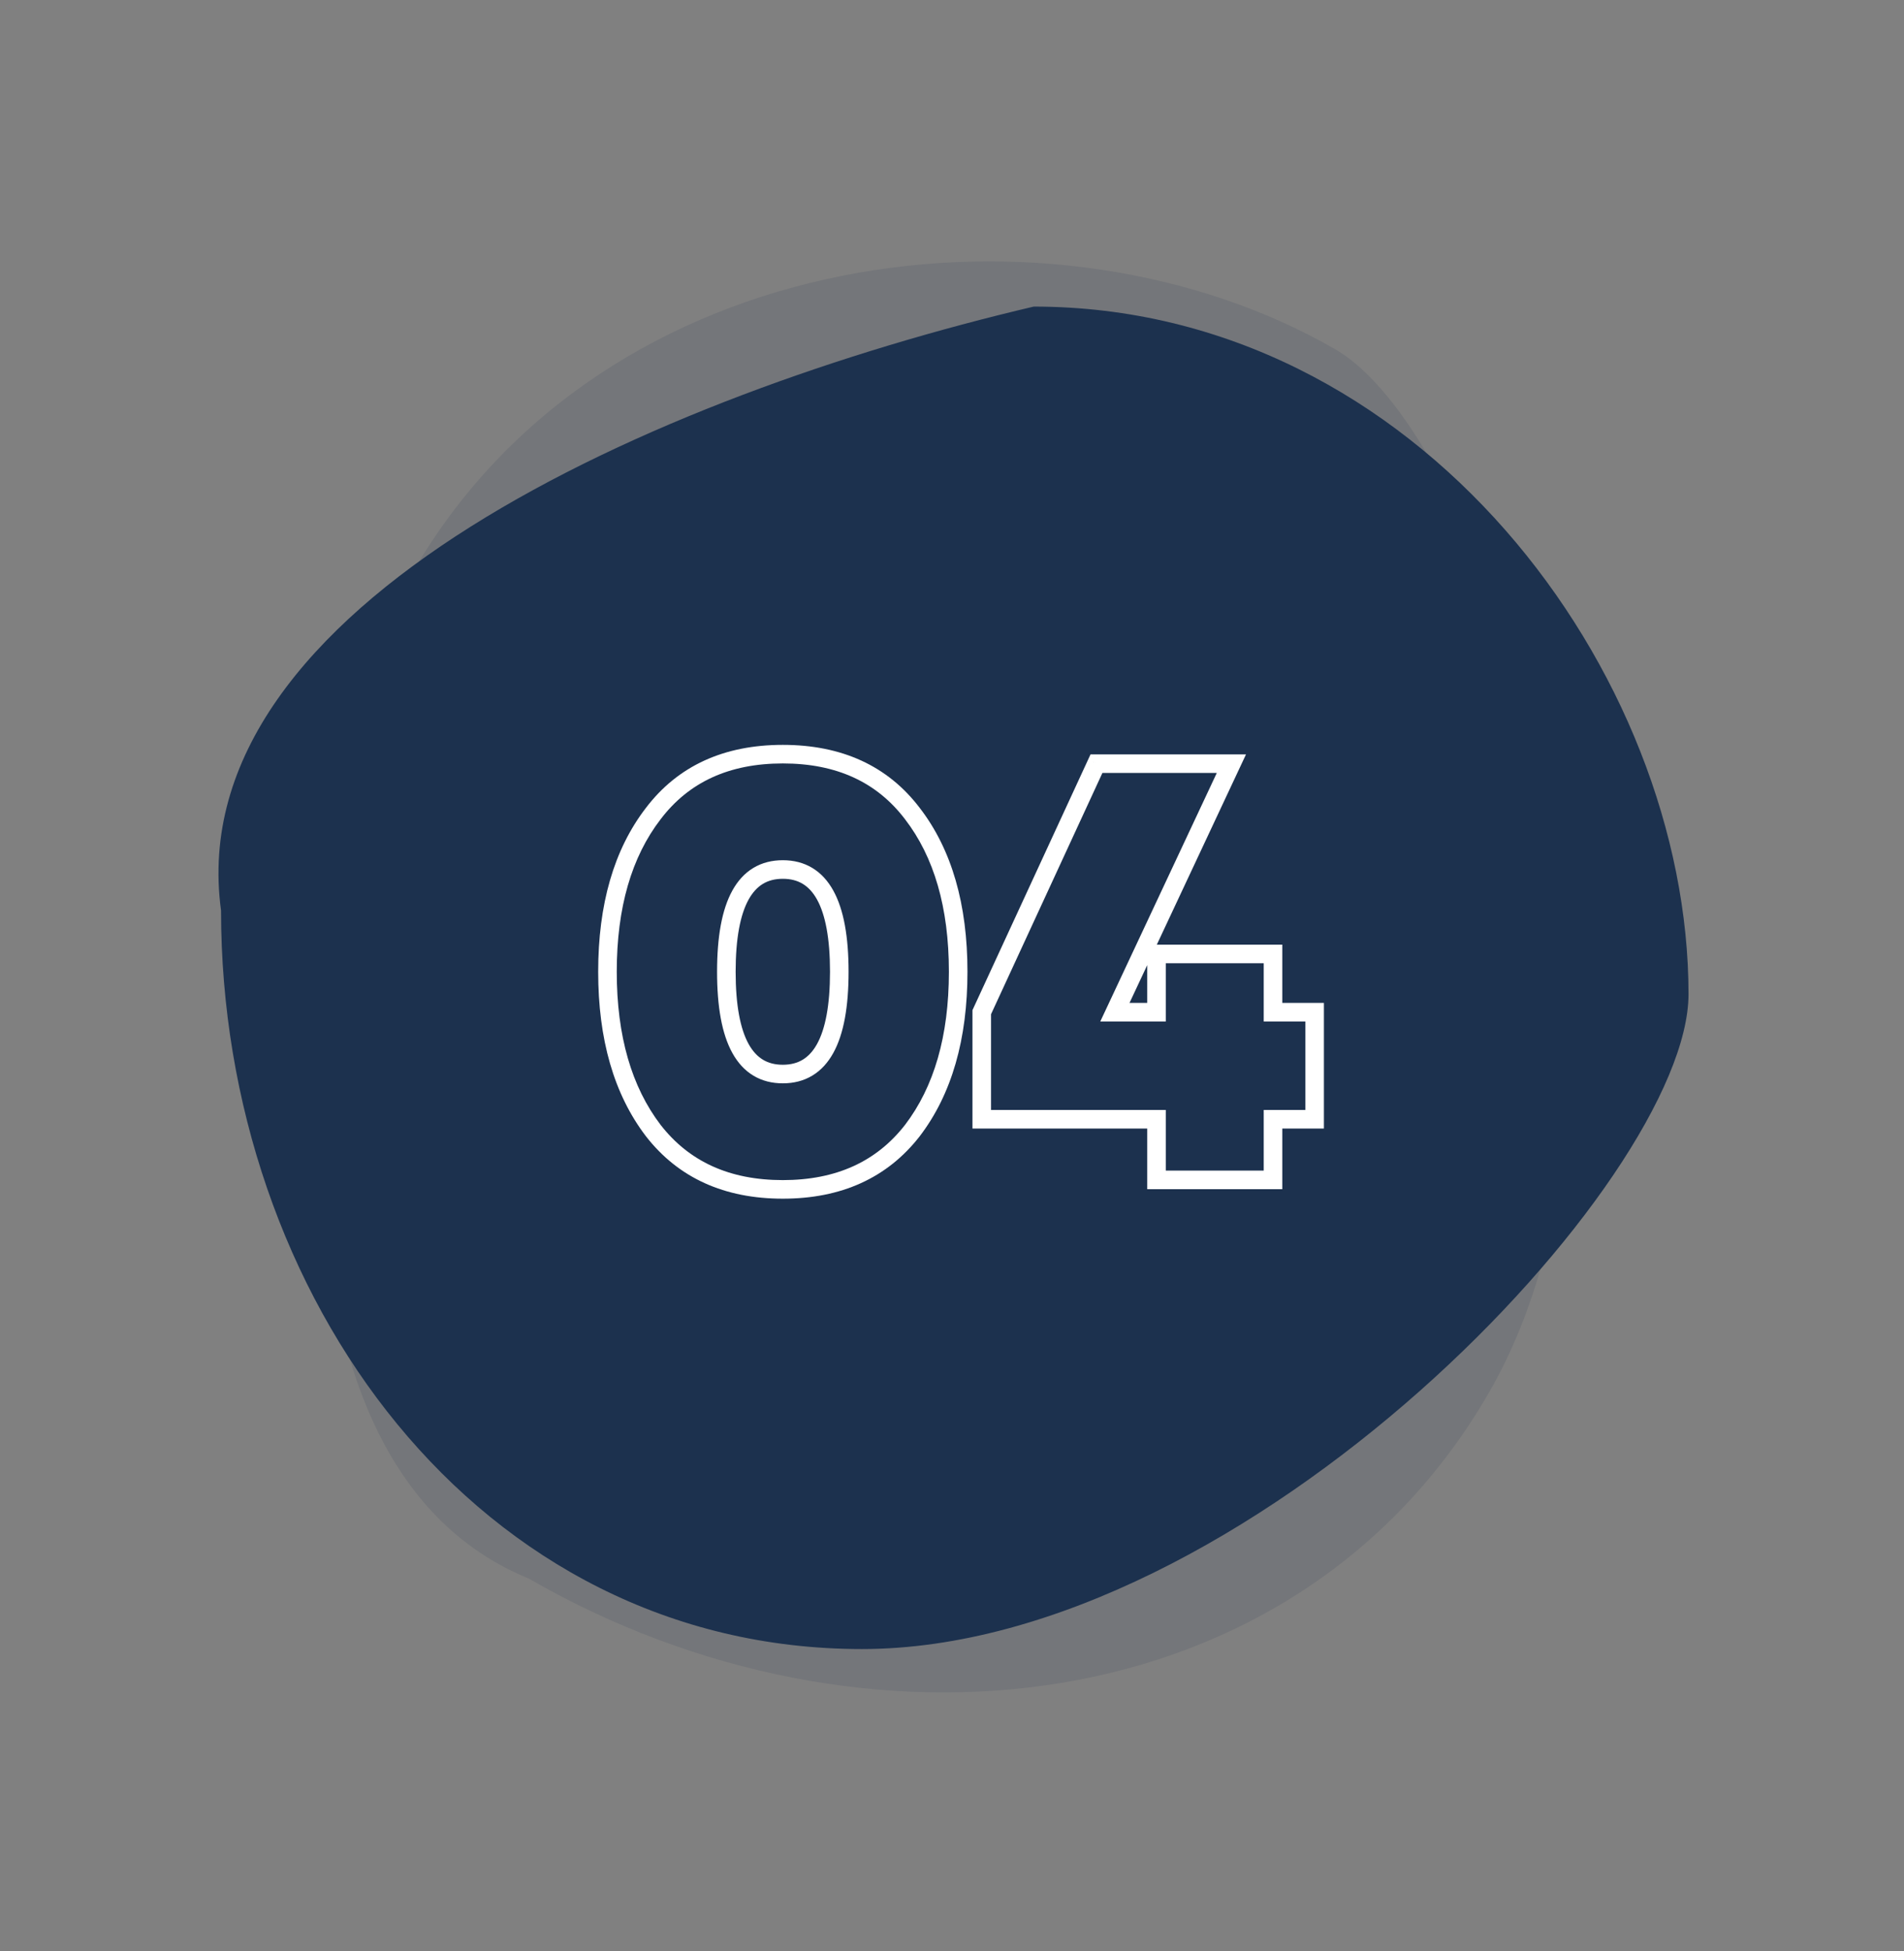 <svg width="205" height="210" viewBox="0 0 205 210" fill="none" xmlns="http://www.w3.org/2000/svg">
<rect x="0" y="0" width="205" height="210" fill="#808080" stroke="none"/>
<path opacity="0.12" d="M143.745 37.589C161.066 47.589 181.011 114.044 160.3 149.916C139.589 185.788 92.823 190.632 56.951 169.921C26.122 157.318 32.387 101.468 44.409 61.644C65.12 25.772 113.867 20.339 143.745 37.589Z" fill="#1C314E"/>
<path d="M181.799 107.001C181.799 127.001 134.22 177.501 92.799 177.501C51.377 177.501 23.799 139.422 23.799 98.001C19.299 65.001 70.799 42.501 111.299 33.001C152.72 33.001 181.799 72.501 181.799 107.001Z" fill="#1C314E"/>
<path d="M98.237 121.688L99.026 122.302L99.032 122.294L98.237 121.688ZM70.333 121.688L69.538 122.294L69.544 122.302L70.333 121.688ZM70.333 87.576L71.125 88.186L71.129 88.181L70.333 87.576ZM98.237 87.576L97.441 88.181L97.445 88.186L98.237 87.576ZM97.448 121.074C94.377 125.022 90.036 127.024 84.285 127.024V129.024C90.566 129.024 95.526 126.802 99.026 122.302L97.448 121.074ZM84.285 127.024C78.534 127.024 74.193 125.022 71.122 121.074L69.544 122.302C73.044 126.802 78.004 129.024 84.285 129.024V127.024ZM71.128 121.082C68.011 116.994 66.405 111.531 66.405 104.6H64.405C64.405 111.834 66.084 117.764 69.538 122.294L71.128 121.082ZM66.405 104.6C66.405 97.668 68.012 92.23 71.125 88.186L69.541 86.966C66.084 91.456 64.405 97.366 64.405 104.6H66.405ZM71.129 88.181C74.156 84.198 78.492 82.176 84.285 82.176V80.176C77.96 80.176 72.995 82.421 69.537 86.971L71.129 88.181ZM84.285 82.176C90.078 82.176 94.414 84.198 97.441 88.181L99.033 86.971C95.575 82.421 90.61 80.176 84.285 80.176V82.176ZM97.445 88.186C100.558 92.23 102.165 97.668 102.165 104.6H104.165C104.165 97.366 102.486 91.456 99.029 86.966L97.445 88.186ZM102.165 104.6C102.165 111.531 100.559 116.994 97.442 121.082L99.032 122.294C102.486 117.764 104.165 111.834 104.165 104.6H102.165ZM84.285 92.592C83.116 92.592 82.045 92.858 81.108 93.424C80.173 93.988 79.426 94.817 78.85 95.861C77.714 97.916 77.205 100.871 77.205 104.6H79.205C79.205 100.99 79.709 98.441 80.6 96.828C81.038 96.036 81.557 95.489 82.142 95.136C82.725 94.784 83.427 94.592 84.285 94.592V92.592ZM77.205 104.6C77.205 108.329 77.714 111.284 78.85 113.339C79.426 114.382 80.173 115.212 81.108 115.776C82.045 116.342 83.116 116.608 84.285 116.608V114.608C83.427 114.608 82.725 114.416 82.142 114.064C81.557 113.711 81.038 113.164 80.6 112.373C79.709 110.759 79.205 108.21 79.205 104.6H77.205ZM84.285 116.608C85.454 116.608 86.525 116.342 87.462 115.776C88.397 115.212 89.144 114.382 89.72 113.339C90.856 111.284 91.365 108.329 91.365 104.6H89.365C89.365 108.21 88.861 110.759 87.97 112.373C87.532 113.164 87.013 113.711 86.428 114.064C85.845 114.416 85.142 114.608 84.285 114.608V116.608ZM91.365 104.6C91.365 100.871 90.856 97.916 89.72 95.861C89.144 94.817 88.397 93.988 87.462 93.424C86.525 92.858 85.454 92.592 84.285 92.592V94.592C85.142 94.592 85.845 94.784 86.428 95.136C87.013 95.489 87.532 96.036 87.97 96.828C88.861 98.441 89.365 100.99 89.365 104.6H91.365ZM137.062 108.952H136.062V109.952H137.062V108.952ZM141.543 108.952H142.543V107.952H141.543V108.952ZM141.543 120.472V121.472H142.543V120.472H141.543ZM137.062 120.472V119.472H136.062V120.472H137.062ZM137.062 127V128H138.062V127H137.062ZM124.519 127H123.519V128H124.519V127ZM124.519 120.472H125.519V119.472H124.519V120.472ZM105.702 120.472H104.702V121.472H105.702V120.472ZM105.702 108.952L104.795 108.533L104.702 108.732V108.952H105.702ZM118.055 82.2V81.2H117.415L117.147 81.781L118.055 82.2ZM132.583 82.2L133.488 82.624L134.156 81.2H132.583V82.2ZM120.039 108.952L119.133 108.527L118.465 109.952H120.039V108.952ZM124.519 108.952V109.952H125.519V108.952H124.519ZM124.519 102.68V101.68H123.519V102.68H124.519ZM137.062 102.68H138.062V101.68H137.062V102.68ZM137.062 109.952H141.543V107.952H137.062V109.952ZM140.543 108.952V120.472H142.543V108.952H140.543ZM141.543 119.472H137.062V121.472H141.543V119.472ZM136.062 120.472V127H138.062V120.472H136.062ZM137.062 126H124.519V128H137.062V126ZM125.519 127V120.472H123.519V127H125.519ZM124.519 119.472H105.702V121.472H124.519V119.472ZM106.702 120.472V108.952H104.702V120.472H106.702ZM106.61 109.371L118.962 82.619L117.147 81.781L104.795 108.533L106.61 109.371ZM118.055 83.2H132.583V81.2H118.055V83.2ZM131.677 81.775L119.133 108.527L120.944 109.377L133.488 82.624L131.677 81.775ZM120.039 109.952H124.519V107.952H120.039V109.952ZM125.519 108.952V102.68H123.519V108.952H125.519ZM124.519 103.68H137.062V101.68H124.519V103.68ZM136.062 102.68V108.952H138.062V102.68H136.062Z" fill="white"/>
</svg>
